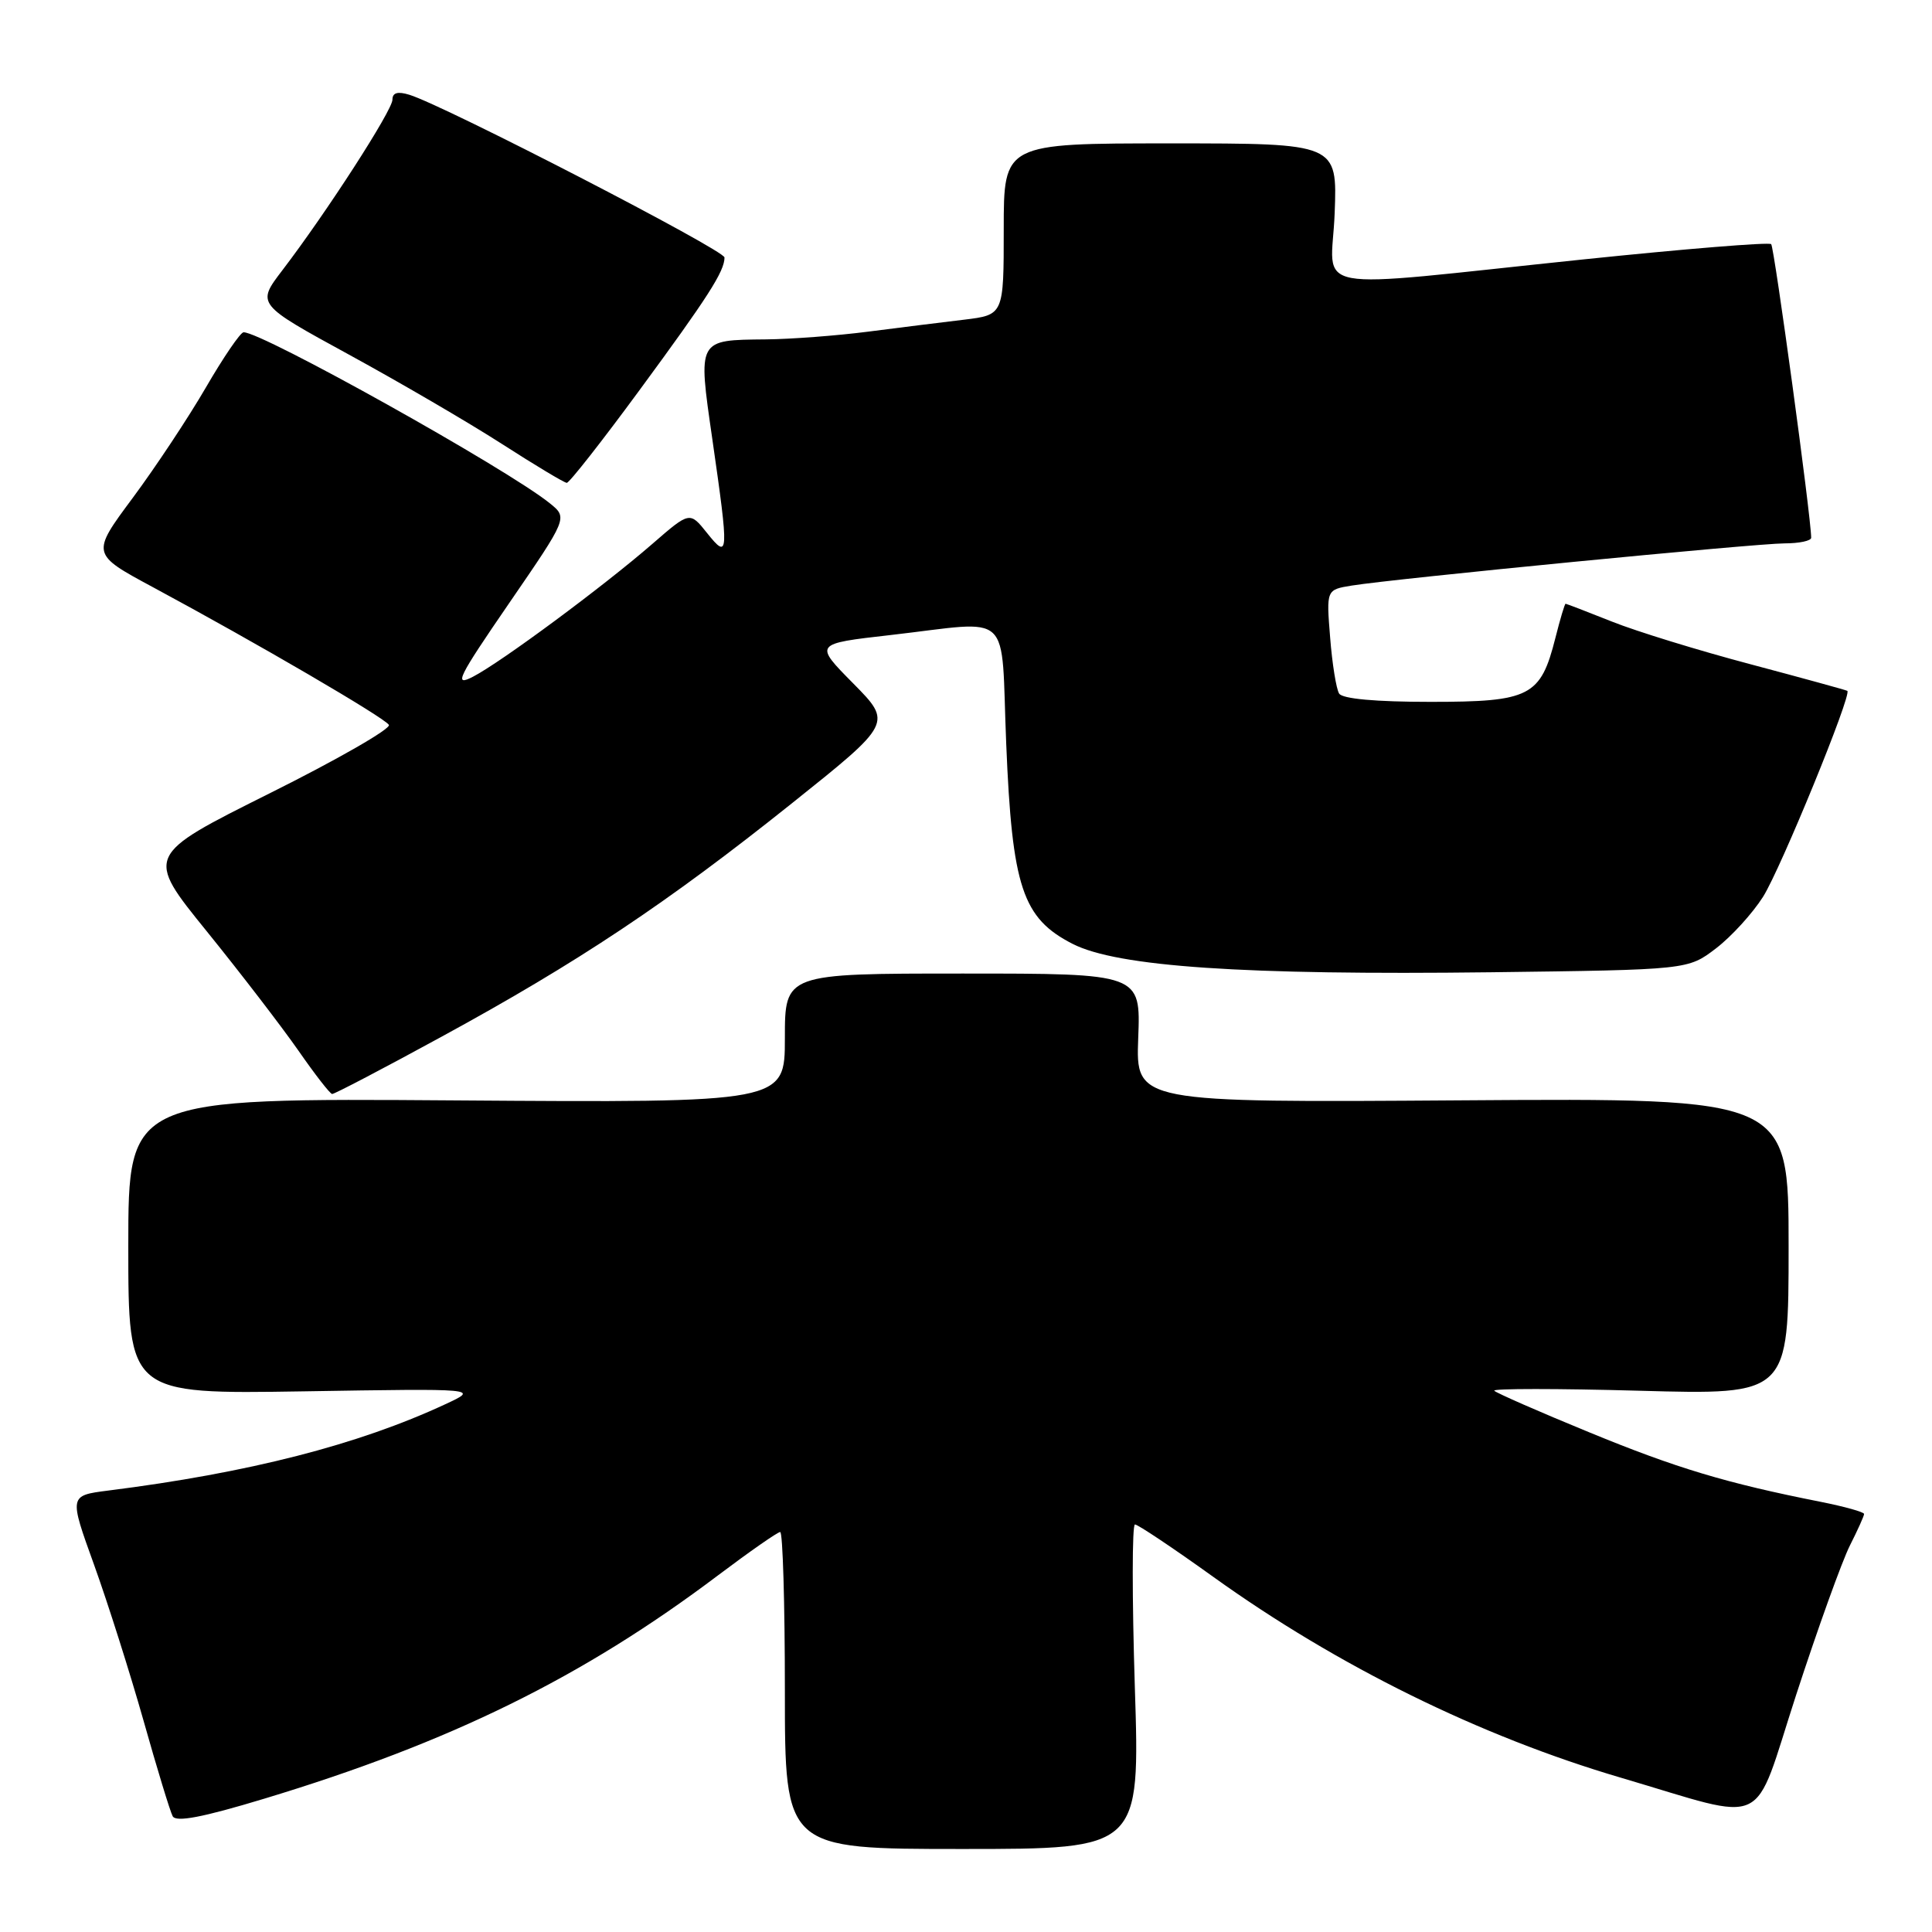 <?xml version="1.0" encoding="UTF-8" standalone="no"?>
<!DOCTYPE svg PUBLIC "-//W3C//DTD SVG 1.1//EN" "http://www.w3.org/Graphics/SVG/1.1/DTD/svg11.dtd" >
<svg xmlns="http://www.w3.org/2000/svg" xmlns:xlink="http://www.w3.org/1999/xlink" version="1.1" viewBox="0 0 256 256">
 <g >
 <path fill="currentColor"
d=" M 150.37 223.50 C 150.00 211.68 150.00 202.00 150.39 202.00 C 150.77 202.00 155.46 205.13 160.79 208.96 C 177.25 220.77 196.15 230.08 214.79 235.56 C 234.72 241.43 232.12 242.65 237.98 224.64 C 240.87 215.76 244.09 206.83 245.12 204.79 C 246.15 202.75 247.00 200.87 247.00 200.61 C 247.00 200.35 244.41 199.63 241.25 199.00 C 228.72 196.52 222.13 194.54 210.56 189.78 C 203.93 187.06 198.28 184.58 198.00 184.28 C 197.72 183.98 206.39 183.98 217.25 184.28 C 237.00 184.83 237.00 184.83 237.00 165.16 C 237.00 145.50 237.00 145.50 193.75 145.80 C 150.50 146.10 150.50 146.10 150.82 137.55 C 151.15 129.00 151.15 129.00 127.57 129.00 C 104.00 129.00 104.00 129.00 104.00 137.56 C 104.00 146.12 104.00 146.12 60.50 145.81 C 17.00 145.50 17.00 145.50 17.00 165.12 C 17.00 184.73 17.00 184.73 40.25 184.36 C 63.50 183.98 63.50 183.98 59.00 186.07 C 47.46 191.44 32.97 195.16 14.32 197.51 C 9.15 198.17 9.15 198.17 12.46 207.33 C 14.28 212.38 17.23 221.68 19.02 228.00 C 20.80 234.32 22.54 240.02 22.88 240.66 C 23.32 241.48 26.81 240.82 35.00 238.34 C 59.68 230.88 77.21 222.26 95.13 208.75 C 99.33 205.59 103.04 203.00 103.38 203.00 C 103.72 203.00 104.00 212.45 104.00 224.00 C 104.00 245.00 104.00 245.00 127.53 245.00 C 151.06 245.00 151.06 245.00 150.37 223.50 Z  M 58.51 137.37 C 76.60 127.51 88.36 119.68 104.87 106.49 C 118.24 95.81 118.24 95.81 113.05 90.55 C 107.86 85.30 107.86 85.30 117.97 84.15 C 134.47 82.27 132.58 80.51 133.33 98.57 C 134.11 117.56 135.48 121.67 142.13 125.07 C 148.08 128.10 164.78 129.23 197.58 128.83 C 223.66 128.50 223.66 128.50 227.37 125.67 C 229.41 124.11 232.22 121.03 233.62 118.82 C 235.96 115.10 245.43 91.98 244.78 91.54 C 244.63 91.44 238.88 89.86 232.00 88.03 C 225.12 86.21 216.83 83.66 213.58 82.36 C 210.32 81.06 207.56 80.00 207.45 80.00 C 207.33 80.00 206.73 82.03 206.10 84.52 C 204.14 92.29 202.76 93.00 189.56 93.00 C 182.29 93.00 177.87 92.60 177.44 91.90 C 177.06 91.29 176.52 87.94 176.25 84.47 C 175.74 78.14 175.74 78.14 179.12 77.59 C 184.81 76.67 232.72 72.00 236.47 72.00 C 238.41 72.00 240.00 71.66 239.99 71.25 C 239.98 68.51 235.10 32.76 234.69 32.35 C 234.40 32.07 223.22 32.98 209.84 34.37 C 172.22 38.28 176.44 39.07 176.85 28.25 C 177.20 19.00 177.20 19.00 155.10 19.00 C 133.00 19.00 133.00 19.00 133.00 30.36 C 133.00 41.72 133.00 41.72 127.75 42.36 C 124.86 42.70 119.12 43.42 115.00 43.95 C 110.88 44.48 104.80 44.94 101.50 44.97 C 92.37 45.06 92.47 44.88 94.38 58.14 C 96.61 73.62 96.57 74.23 93.69 70.63 C 91.40 67.76 91.40 67.76 86.45 72.06 C 79.91 77.74 66.41 87.73 62.69 89.66 C 60.07 91.02 60.62 89.89 67.48 79.90 C 75.23 68.61 75.23 68.61 72.87 66.70 C 67.26 62.15 34.62 43.93 32.27 44.03 C 31.85 44.05 29.61 47.33 27.30 51.31 C 24.99 55.29 20.62 61.89 17.59 65.97 C 12.07 73.40 12.07 73.40 20.29 77.82 C 34.02 85.21 50.93 95.08 51.53 96.05 C 51.84 96.55 44.70 100.65 35.67 105.15 C 19.25 113.35 19.25 113.35 27.41 123.42 C 31.90 128.97 37.35 136.07 39.54 139.21 C 41.72 142.35 43.73 144.94 44.01 144.96 C 44.30 144.98 50.82 141.57 58.51 137.37 Z  M 84.70 51.75 C 93.82 39.35 96.00 35.95 96.00 34.12 C 96.00 33.14 58.91 13.99 54.25 12.56 C 52.69 12.08 52.00 12.28 52.00 13.21 C 52.00 14.62 43.27 28.15 37.40 35.83 C 33.99 40.30 33.99 40.30 46.24 46.99 C 52.98 50.67 62.10 55.99 66.50 58.82 C 70.90 61.65 74.77 63.97 75.10 63.98 C 75.43 63.99 79.75 58.49 84.70 51.75 Z "/>
</g>
</svg>